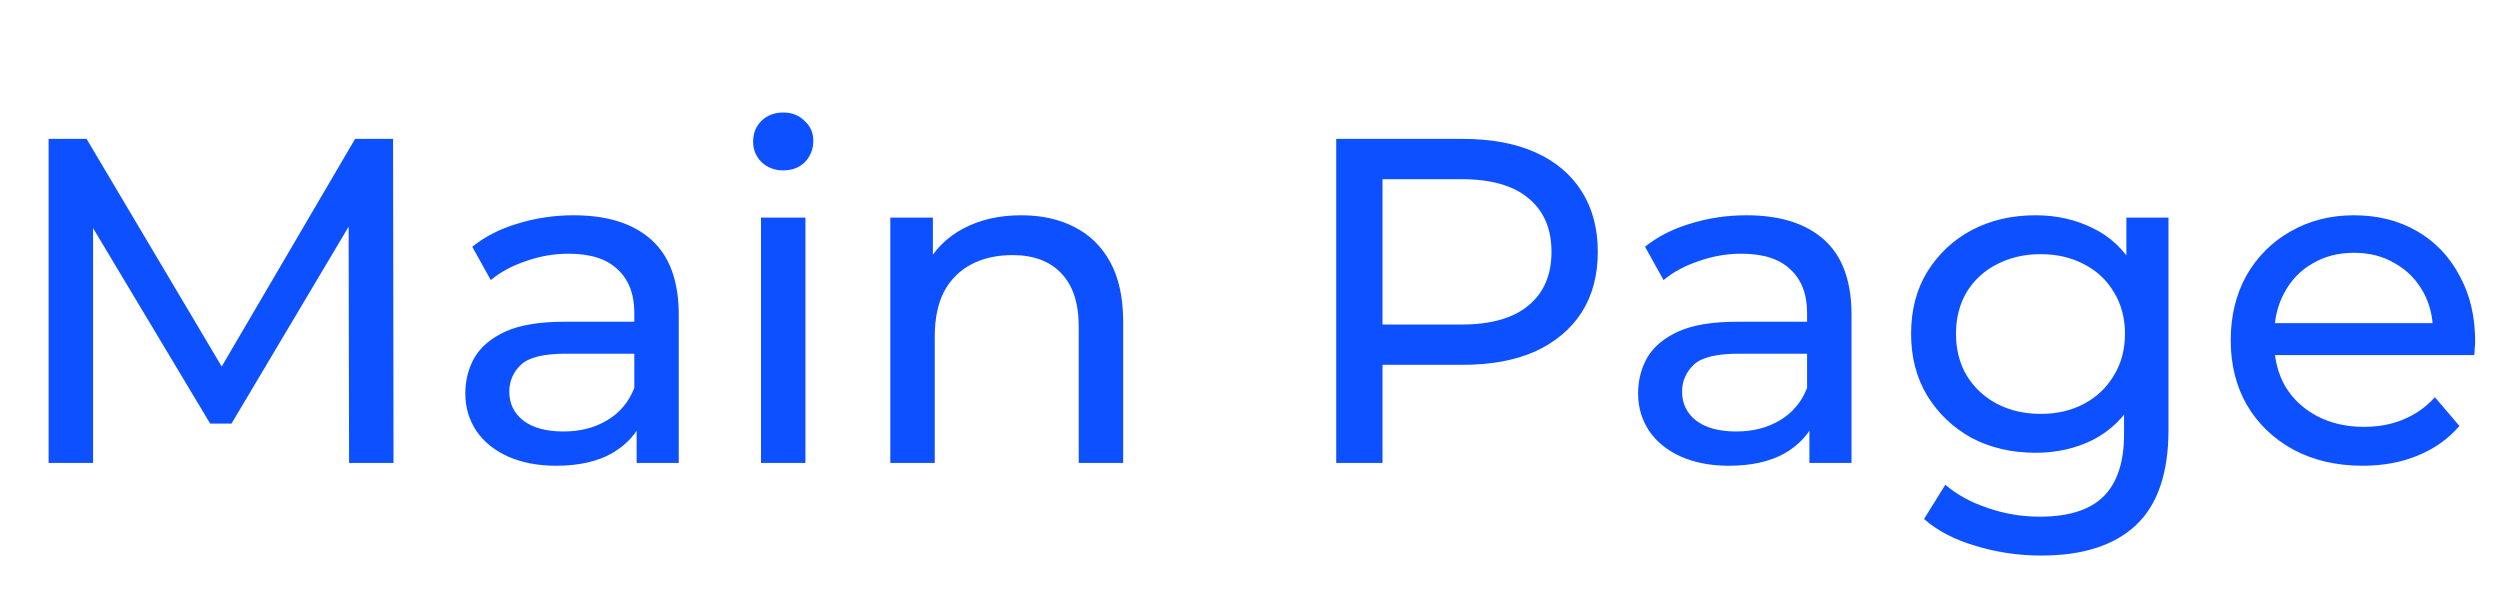 <svg width="108" height="26" viewBox="0 0 108 26" fill="none" xmlns="http://www.w3.org/2000/svg">
<path d="M2.1 20V6H3.74L10.02 16.58H9.14L15.34 6H16.98L17 20H15.08L15.06 9.02H15.52L10 18.3H9.08L3.52 9.02H4.02V20H2.1ZM27.502 20V17.76L27.402 17.34V13.52C27.402 12.707 27.162 12.08 26.682 11.64C26.215 11.187 25.508 10.96 24.562 10.96C23.935 10.96 23.322 11.067 22.722 11.28C22.122 11.48 21.615 11.753 21.202 12.1L20.402 10.66C20.948 10.22 21.602 9.887 22.362 9.66C23.135 9.42 23.942 9.3 24.782 9.3C26.235 9.3 27.355 9.653 28.142 10.36C28.928 11.067 29.322 12.147 29.322 13.6V20H27.502ZM24.022 20.12C23.235 20.12 22.542 19.987 21.942 19.72C21.355 19.453 20.902 19.087 20.582 18.62C20.262 18.14 20.102 17.6 20.102 17C20.102 16.427 20.235 15.907 20.502 15.44C20.782 14.973 21.228 14.6 21.842 14.32C22.468 14.04 23.308 13.9 24.362 13.9H27.722V15.28H24.442C23.482 15.28 22.835 15.44 22.502 15.76C22.168 16.08 22.002 16.467 22.002 16.92C22.002 17.44 22.208 17.86 22.622 18.18C23.035 18.487 23.608 18.64 24.342 18.64C25.062 18.64 25.688 18.48 26.222 18.16C26.768 17.84 27.162 17.373 27.402 16.76L27.782 18.08C27.528 18.707 27.082 19.207 26.442 19.58C25.802 19.94 24.995 20.12 24.022 20.12ZM32.875 20V9.4H34.795V20H32.875ZM33.835 7.36C33.461 7.36 33.148 7.24 32.895 7C32.655 6.76 32.535 6.467 32.535 6.12C32.535 5.76 32.655 5.46 32.895 5.22C33.148 4.98 33.461 4.86 33.835 4.86C34.208 4.86 34.515 4.98 34.755 5.22C35.008 5.447 35.135 5.733 35.135 6.08C35.135 6.44 35.015 6.747 34.775 7C34.535 7.24 34.221 7.36 33.835 7.36ZM44.121 9.3C44.987 9.3 45.747 9.467 46.401 9.8C47.067 10.133 47.587 10.64 47.961 11.32C48.334 12 48.521 12.86 48.521 13.9V20H46.601V14.12C46.601 13.093 46.347 12.32 45.841 11.8C45.347 11.28 44.647 11.02 43.741 11.02C43.061 11.02 42.467 11.153 41.961 11.42C41.454 11.687 41.061 12.08 40.781 12.6C40.514 13.12 40.381 13.767 40.381 14.54V20H38.461V9.4H40.301V12.26L40.001 11.5C40.347 10.807 40.881 10.267 41.601 9.88C42.321 9.493 43.161 9.3 44.121 9.3ZM57.725 20V6H63.185C64.412 6 65.458 6.193 66.325 6.58C67.192 6.967 67.858 7.527 68.325 8.26C68.792 8.993 69.025 9.867 69.025 10.88C69.025 11.893 68.792 12.767 68.325 13.5C67.858 14.22 67.192 14.78 66.325 15.18C65.458 15.567 64.412 15.76 63.185 15.76H58.825L59.725 14.82V20H57.725ZM59.725 15.02L58.825 14.02H63.125C64.405 14.02 65.372 13.747 66.025 13.2C66.692 12.653 67.025 11.88 67.025 10.88C67.025 9.88 66.692 9.107 66.025 8.56C65.372 8.013 64.405 7.74 63.125 7.74H58.825L59.725 6.74V15.02ZM78.166 20V17.76L78.066 17.34V13.52C78.066 12.707 77.826 12.08 77.346 11.64C76.879 11.187 76.172 10.96 75.226 10.96C74.599 10.96 73.986 11.067 73.386 11.28C72.786 11.48 72.279 11.753 71.866 12.1L71.066 10.66C71.612 10.22 72.266 9.887 73.026 9.66C73.799 9.42 74.606 9.3 75.446 9.3C76.899 9.3 78.019 9.653 78.806 10.36C79.592 11.067 79.986 12.147 79.986 13.6V20H78.166ZM74.686 20.12C73.899 20.12 73.206 19.987 72.606 19.72C72.019 19.453 71.566 19.087 71.246 18.62C70.926 18.14 70.766 17.6 70.766 17C70.766 16.427 70.899 15.907 71.166 15.44C71.446 14.973 71.892 14.6 72.506 14.32C73.132 14.04 73.972 13.9 75.026 13.9H78.386V15.28H75.106C74.146 15.28 73.499 15.44 73.166 15.76C72.832 16.08 72.666 16.467 72.666 16.92C72.666 17.44 72.872 17.86 73.286 18.18C73.699 18.487 74.272 18.64 75.006 18.64C75.726 18.64 76.352 18.48 76.886 18.16C77.432 17.84 77.826 17.373 78.066 16.76L78.446 18.08C78.192 18.707 77.746 19.207 77.106 19.58C76.466 19.94 75.659 20.12 74.686 20.12ZM88.179 24C87.205 24 86.259 23.86 85.339 23.58C84.432 23.313 83.692 22.927 83.119 22.42L84.039 20.94C84.532 21.367 85.139 21.7 85.859 21.94C86.579 22.193 87.332 22.32 88.119 22.32C89.372 22.32 90.292 22.027 90.879 21.44C91.465 20.853 91.759 19.96 91.759 18.76V16.52L91.959 14.42L91.859 12.3V9.4H93.679V18.56C93.679 20.427 93.212 21.8 92.279 22.68C91.345 23.56 89.979 24 88.179 24ZM87.939 19.56C86.912 19.56 85.992 19.347 85.179 18.92C84.379 18.48 83.739 17.873 83.259 17.1C82.792 16.327 82.559 15.433 82.559 14.42C82.559 13.393 82.792 12.5 83.259 11.74C83.739 10.967 84.379 10.367 85.179 9.94C85.992 9.513 86.912 9.3 87.939 9.3C88.845 9.3 89.672 9.487 90.419 9.86C91.165 10.22 91.759 10.78 92.199 11.54C92.652 12.3 92.879 13.26 92.879 14.42C92.879 15.567 92.652 16.52 92.199 17.28C91.759 18.04 91.165 18.613 90.419 19C89.672 19.373 88.845 19.56 87.939 19.56ZM88.159 17.88C88.865 17.88 89.492 17.733 90.039 17.44C90.585 17.147 91.012 16.74 91.319 16.22C91.639 15.7 91.799 15.1 91.799 14.42C91.799 13.74 91.639 13.14 91.319 12.62C91.012 12.1 90.585 11.7 90.039 11.42C89.492 11.127 88.865 10.98 88.159 10.98C87.452 10.98 86.819 11.127 86.259 11.42C85.712 11.7 85.279 12.1 84.959 12.62C84.652 13.14 84.499 13.74 84.499 14.42C84.499 15.1 84.652 15.7 84.959 16.22C85.279 16.74 85.712 17.147 86.259 17.44C86.819 17.733 87.452 17.88 88.159 17.88ZM102.067 20.12C100.934 20.12 99.934 19.887 99.067 19.42C98.214 18.953 97.547 18.313 97.067 17.5C96.601 16.687 96.367 15.753 96.367 14.7C96.367 13.647 96.594 12.713 97.047 11.9C97.514 11.087 98.147 10.453 98.947 10C99.761 9.533 100.674 9.3 101.687 9.3C102.714 9.3 103.621 9.527 104.407 9.98C105.194 10.433 105.807 11.073 106.247 11.9C106.701 12.713 106.927 13.667 106.927 14.76C106.927 14.84 106.921 14.933 106.907 15.04C106.907 15.147 106.901 15.247 106.887 15.34H97.867V13.96H105.887L105.107 14.44C105.121 13.76 104.981 13.153 104.687 12.62C104.394 12.087 103.987 11.673 103.467 11.38C102.961 11.073 102.367 10.92 101.687 10.92C101.021 10.92 100.427 11.073 99.907 11.38C99.387 11.673 98.981 12.093 98.687 12.64C98.394 13.173 98.247 13.787 98.247 14.48V14.8C98.247 15.507 98.407 16.14 98.727 16.7C99.061 17.247 99.521 17.673 100.107 17.98C100.694 18.287 101.367 18.44 102.127 18.44C102.754 18.44 103.321 18.333 103.827 18.12C104.347 17.907 104.801 17.587 105.187 17.16L106.247 18.4C105.767 18.96 105.167 19.387 104.447 19.68C103.741 19.973 102.947 20.12 102.067 20.12Z" fill="#0D50FF"/>
</svg>
